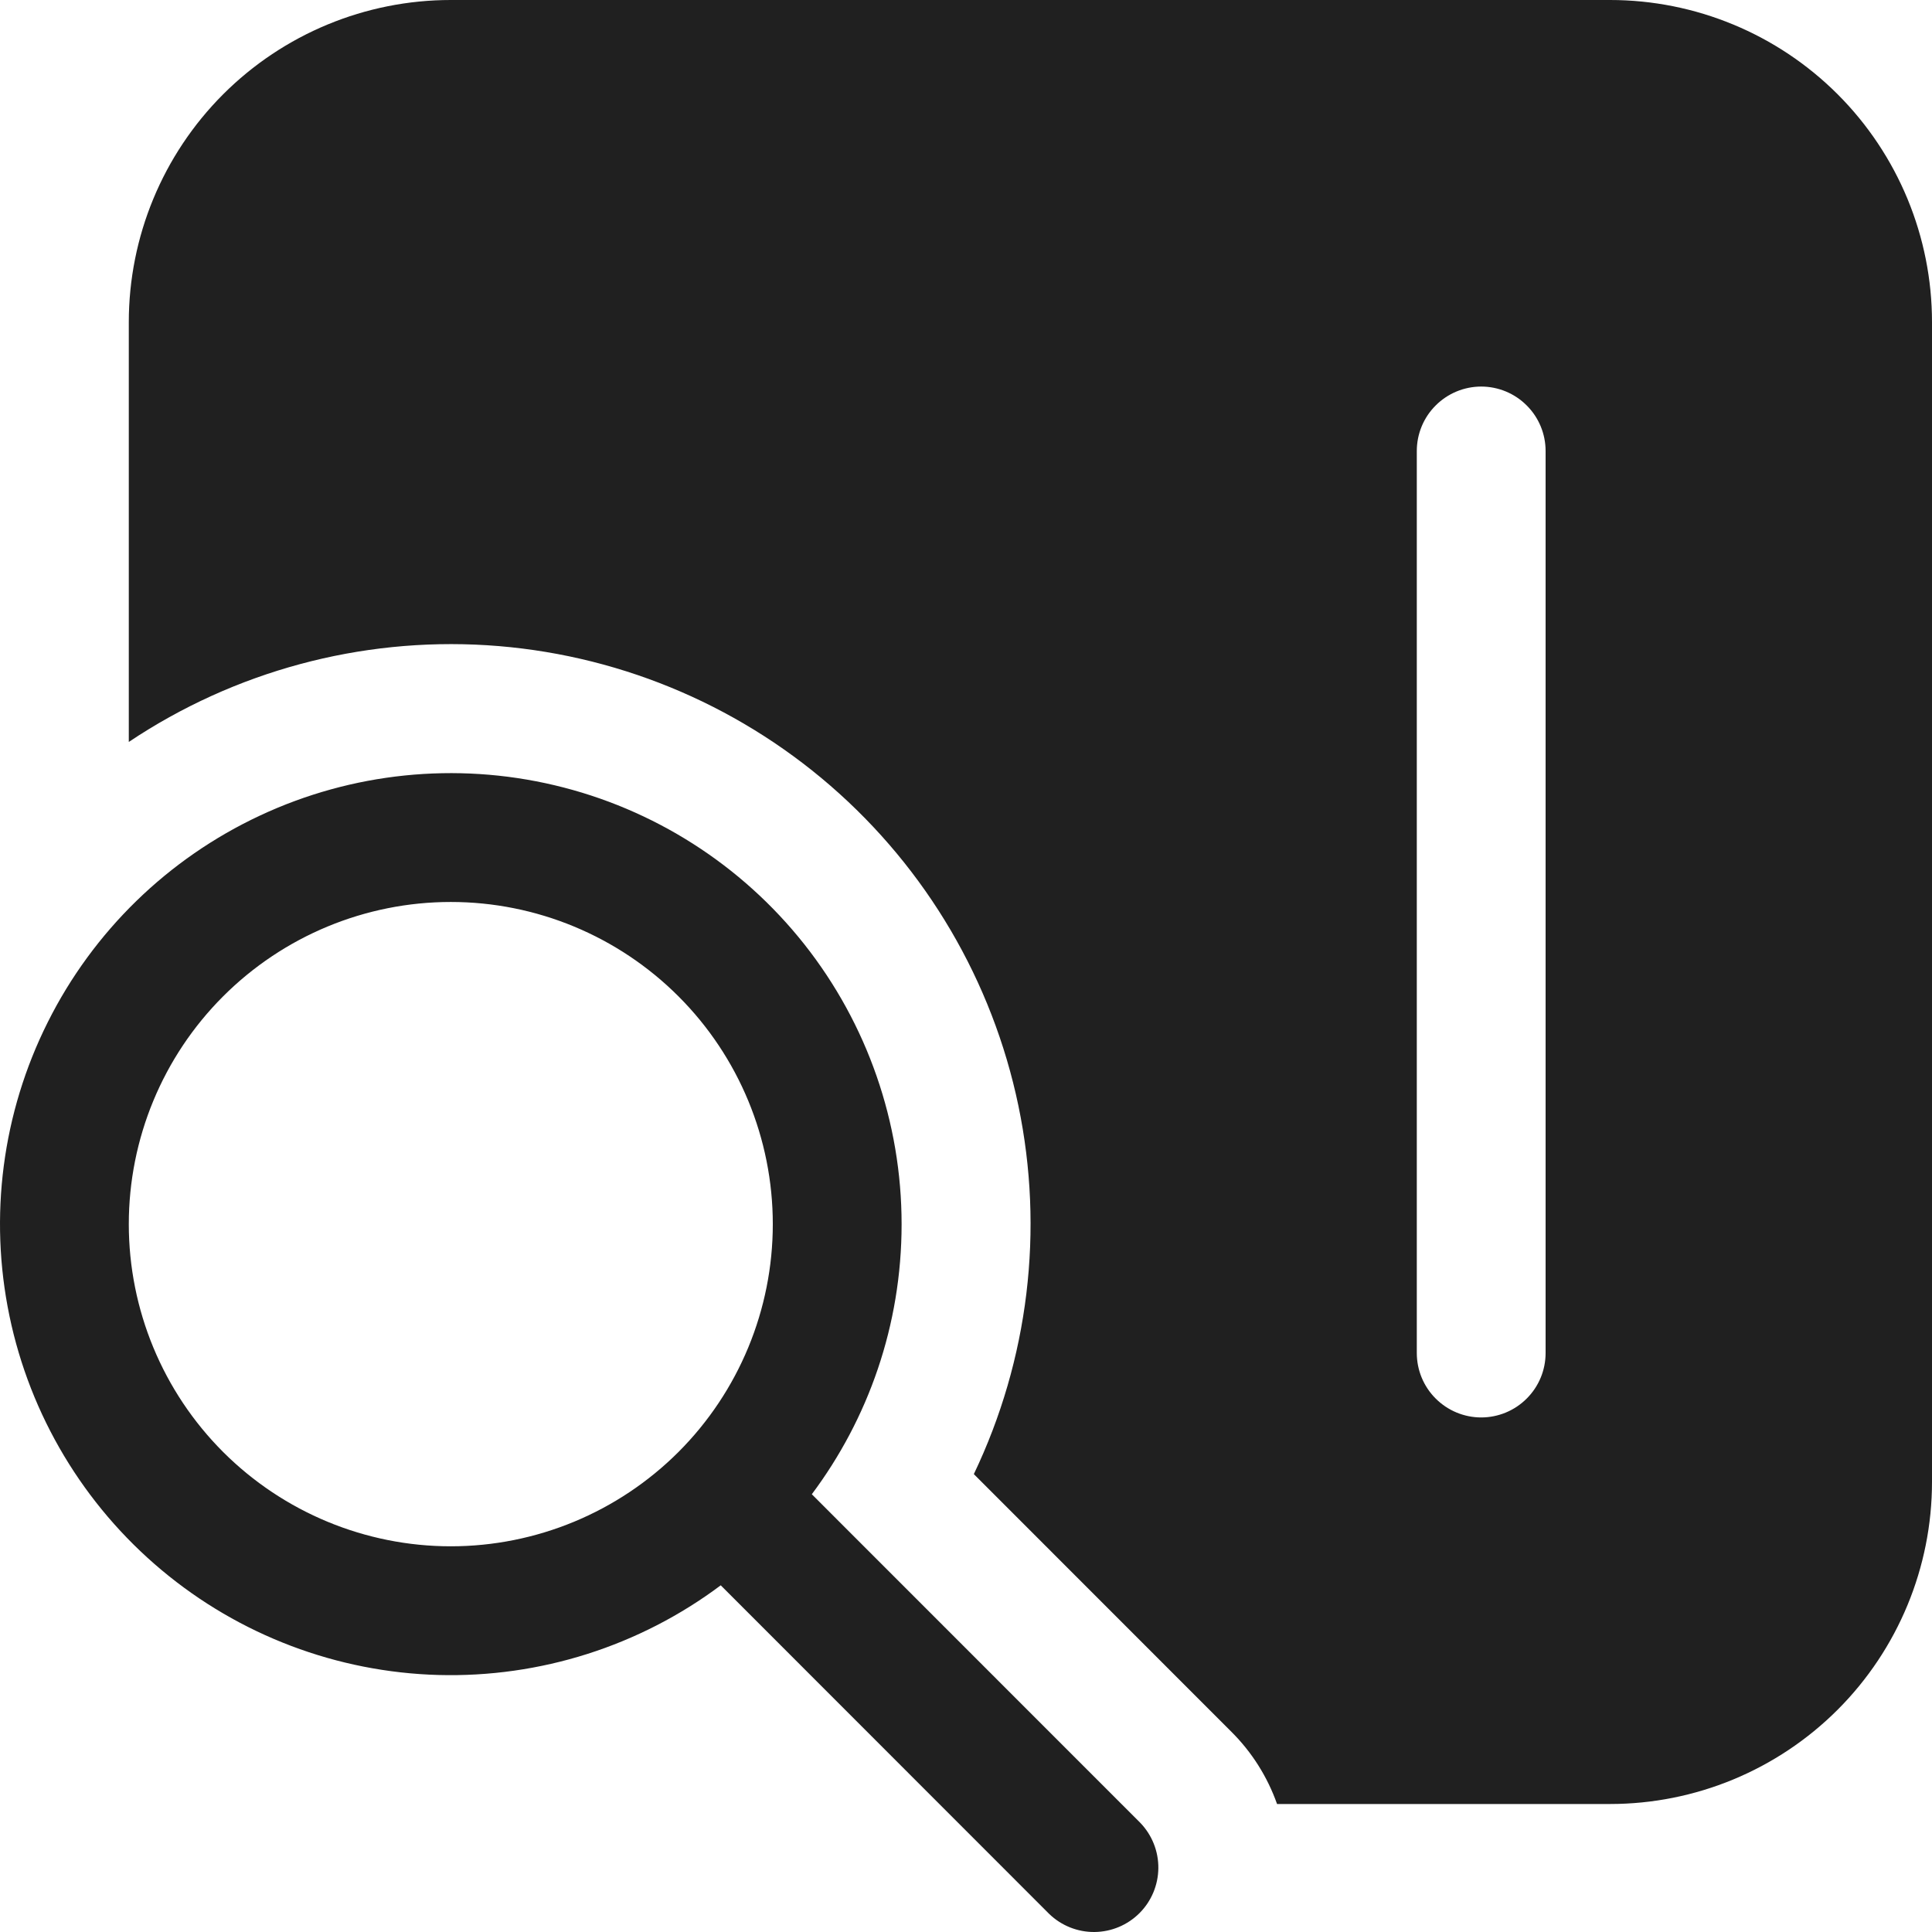 <svg width="36" height="36" viewBox="0 0 36 36" fill="none" xmlns="http://www.w3.org/2000/svg">
<path d="M2.4 6.003C2.4 4.411 3.032 2.884 4.157 1.758C5.283 0.632 6.809 0 8.4 0H30C31.591 0 33.117 0.632 34.243 1.758C35.368 2.884 36 4.411 36 6.003V27.612C36 29.204 35.368 30.731 34.243 31.857C33.117 32.983 31.591 33.615 30 33.615H23.796C23.617 33.109 23.327 32.649 22.946 32.27L18.146 27.468C19.167 25.332 19.459 22.92 18.976 20.602C18.493 18.285 17.262 16.19 15.473 14.64C13.684 13.09 11.436 12.171 9.074 12.023C6.712 11.876 4.367 12.509 2.4 13.825V6.003ZM26.4 8.404V25.211C26.4 25.53 26.526 25.835 26.752 26.06C26.977 26.285 27.282 26.412 27.6 26.412C27.918 26.412 28.224 26.285 28.448 26.06C28.674 25.835 28.8 25.53 28.8 25.211V8.404C28.8 8.085 28.674 7.78 28.448 7.555C28.224 7.33 27.918 7.203 27.6 7.203C27.282 7.203 26.977 7.33 26.752 7.555C26.526 7.78 26.4 8.085 26.4 8.404ZM16.8 22.81C16.8 24.697 16.176 26.441 15.127 27.843L21.247 33.965C21.466 34.192 21.587 34.495 21.584 34.81C21.581 35.125 21.455 35.426 21.233 35.648C21.01 35.871 20.709 35.997 20.395 36C20.08 36.003 19.777 35.882 19.55 35.663L13.43 29.54C11.915 30.674 10.062 31.262 8.171 31.211C6.28 31.159 4.462 30.471 3.011 29.256C1.56 28.042 0.561 26.373 0.176 24.52C-0.209 22.667 0.042 20.739 0.89 19.047C1.737 17.354 3.13 15.998 4.844 15.197C6.558 14.395 8.492 14.196 10.333 14.632C12.174 15.067 13.814 16.112 14.988 17.596C16.161 19.08 16.8 20.918 16.8 22.81ZM14.4 22.81C14.4 21.218 13.768 19.691 12.643 18.566C11.517 17.44 9.991 16.807 8.4 16.807C6.809 16.807 5.283 17.44 4.157 18.566C3.032 19.691 2.4 21.218 2.4 22.81C2.4 24.402 3.032 25.929 4.157 27.055C5.283 28.18 6.809 28.813 8.4 28.813C9.991 28.813 11.517 28.18 12.643 27.055C13.768 25.929 14.4 24.402 14.4 22.81Z" fill="#202020"/>
</svg>
